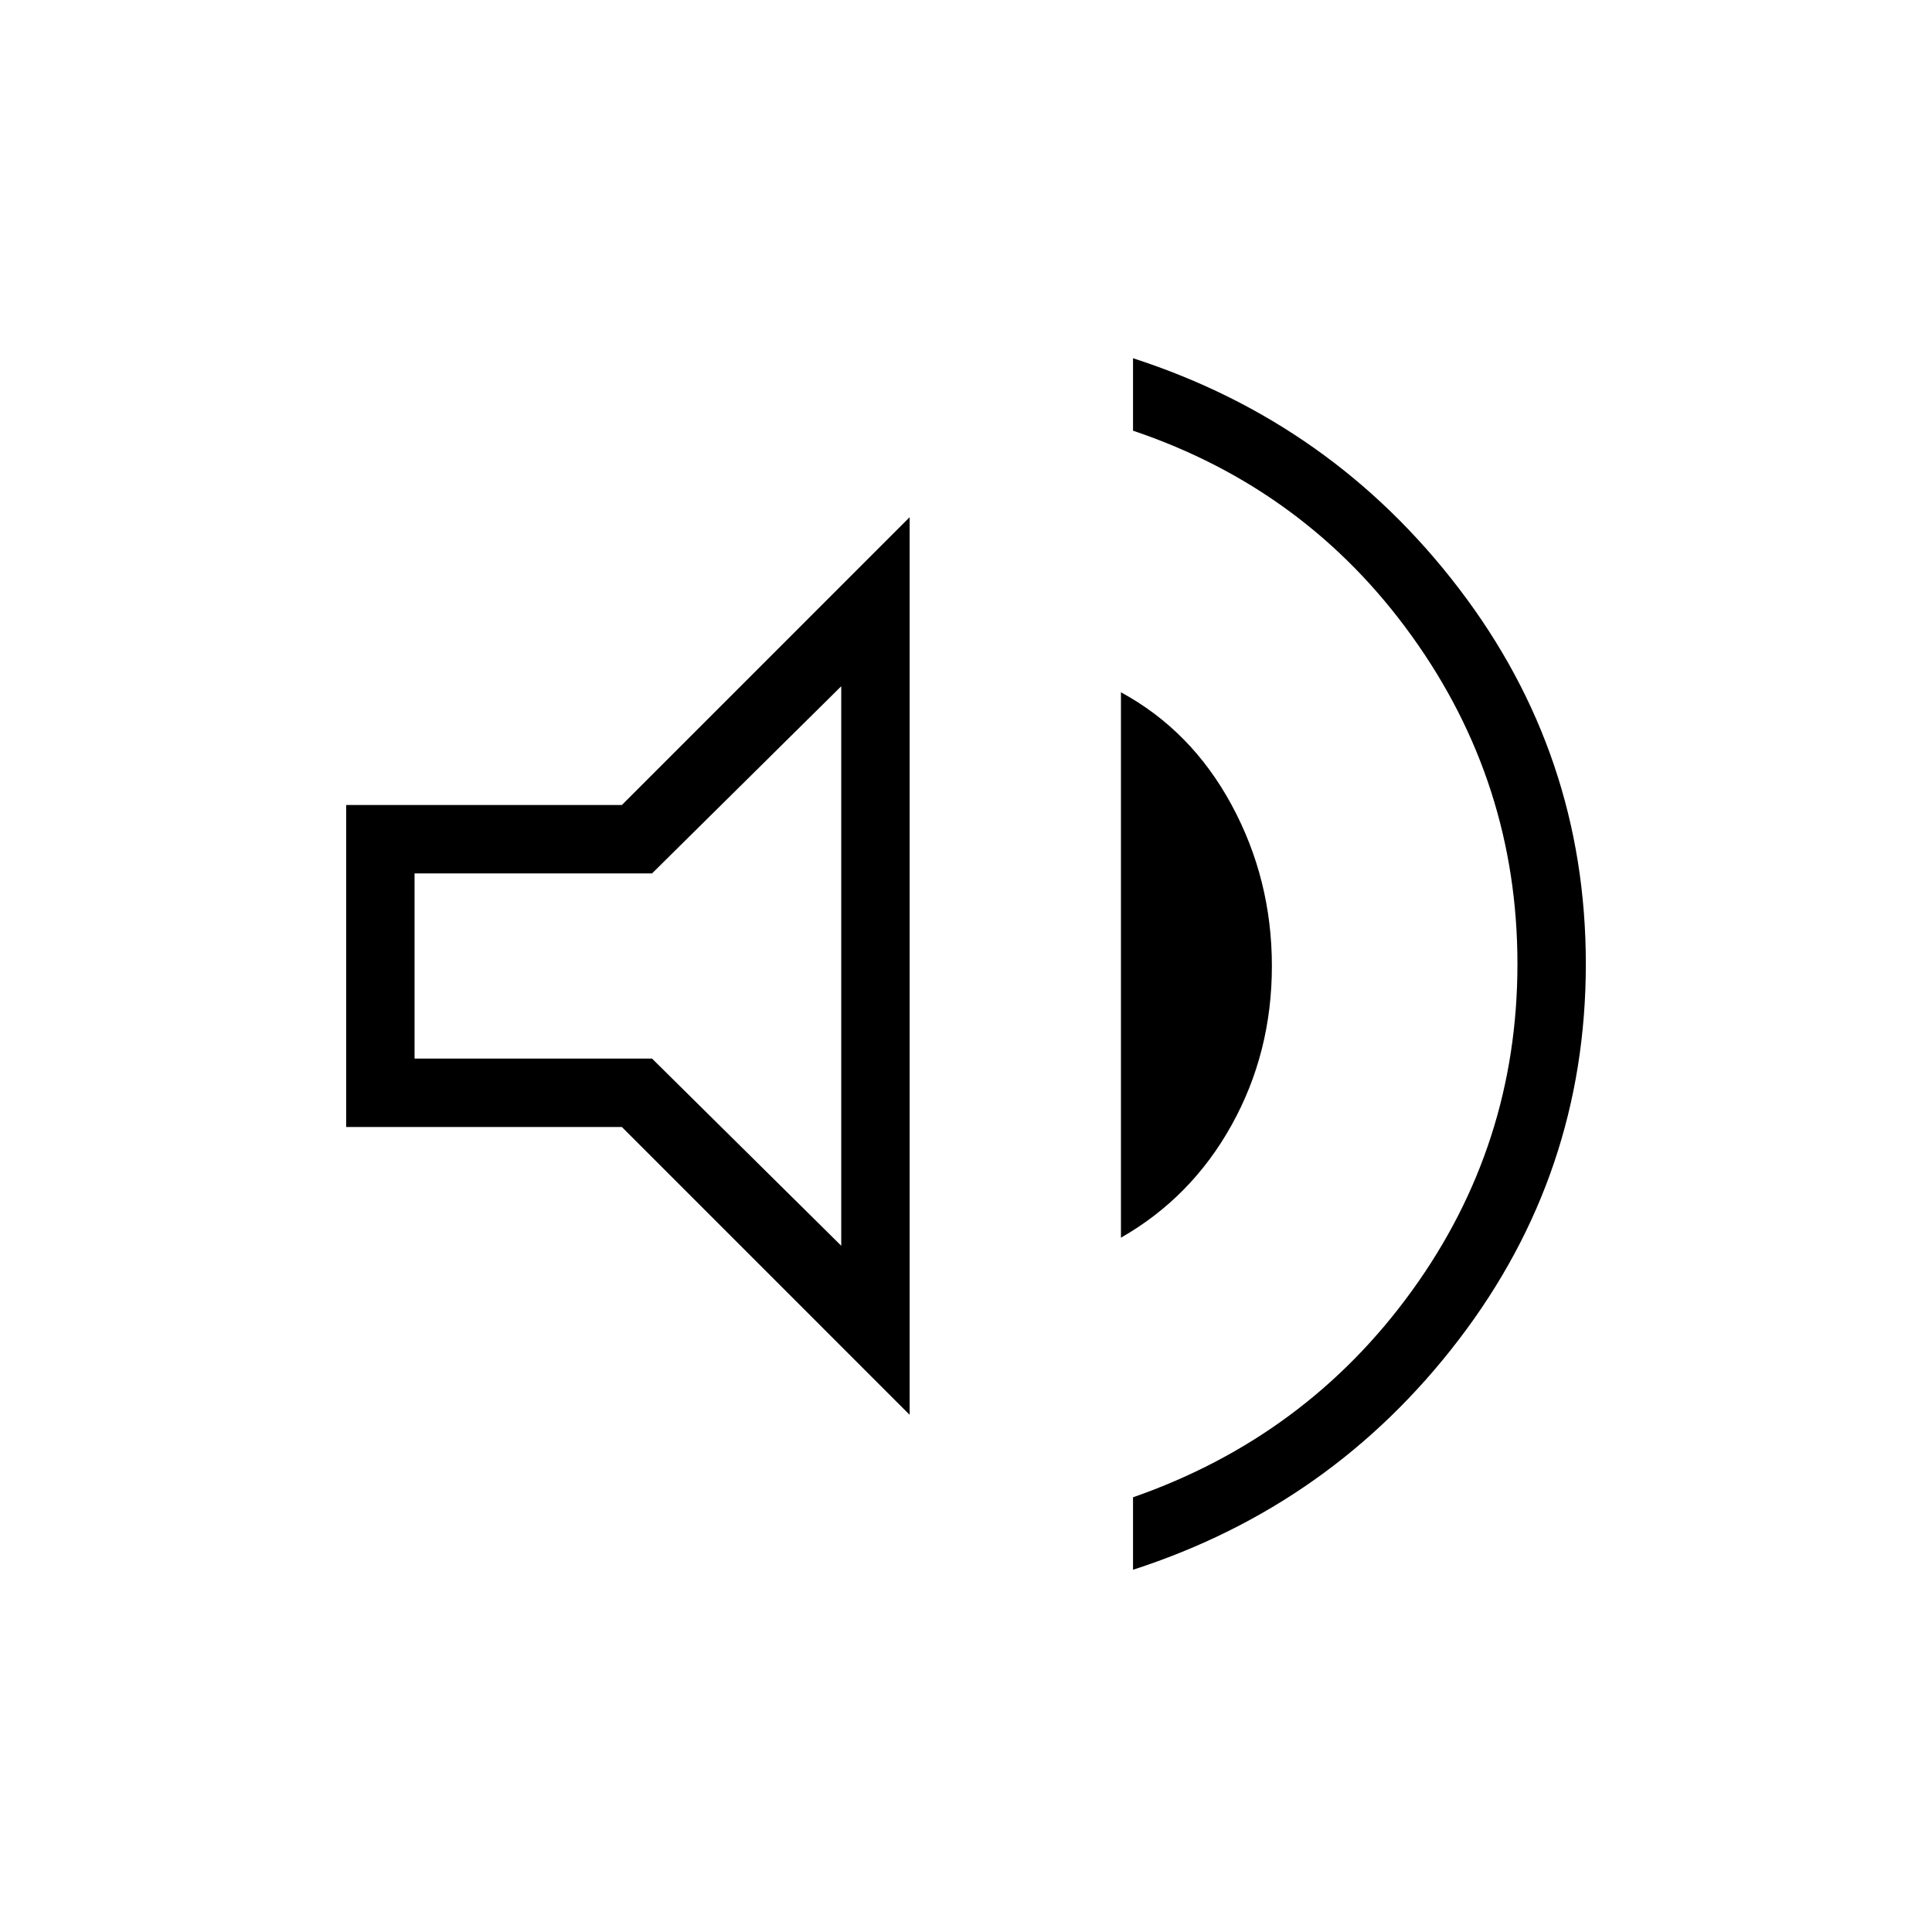 <svg xmlns="http://www.w3.org/2000/svg" height="40" width="40"><path d="M23.458 32.5V31Q27.042 29.75 29.229 26.729Q31.417 23.708 31.417 19.958Q31.417 16.208 29.229 13.167Q27.042 10.125 23.458 8.917V7.417Q27.583 8.75 30.208 12.188Q32.833 15.625 32.833 19.958Q32.833 24.292 30.208 27.729Q27.583 31.167 23.458 32.5ZM7.167 23.333V16.667H12.875L18.833 10.708V29.292L12.875 23.333ZM23.208 25.625V14.333Q24.667 15.125 25.5 16.667Q26.333 18.208 26.333 20Q26.333 21.792 25.5 23.292Q24.667 24.792 23.208 25.625ZM17.417 14.208 13.5 18.083H8.583V21.917H13.5L17.417 25.792ZM13.333 20Z"/></svg>
